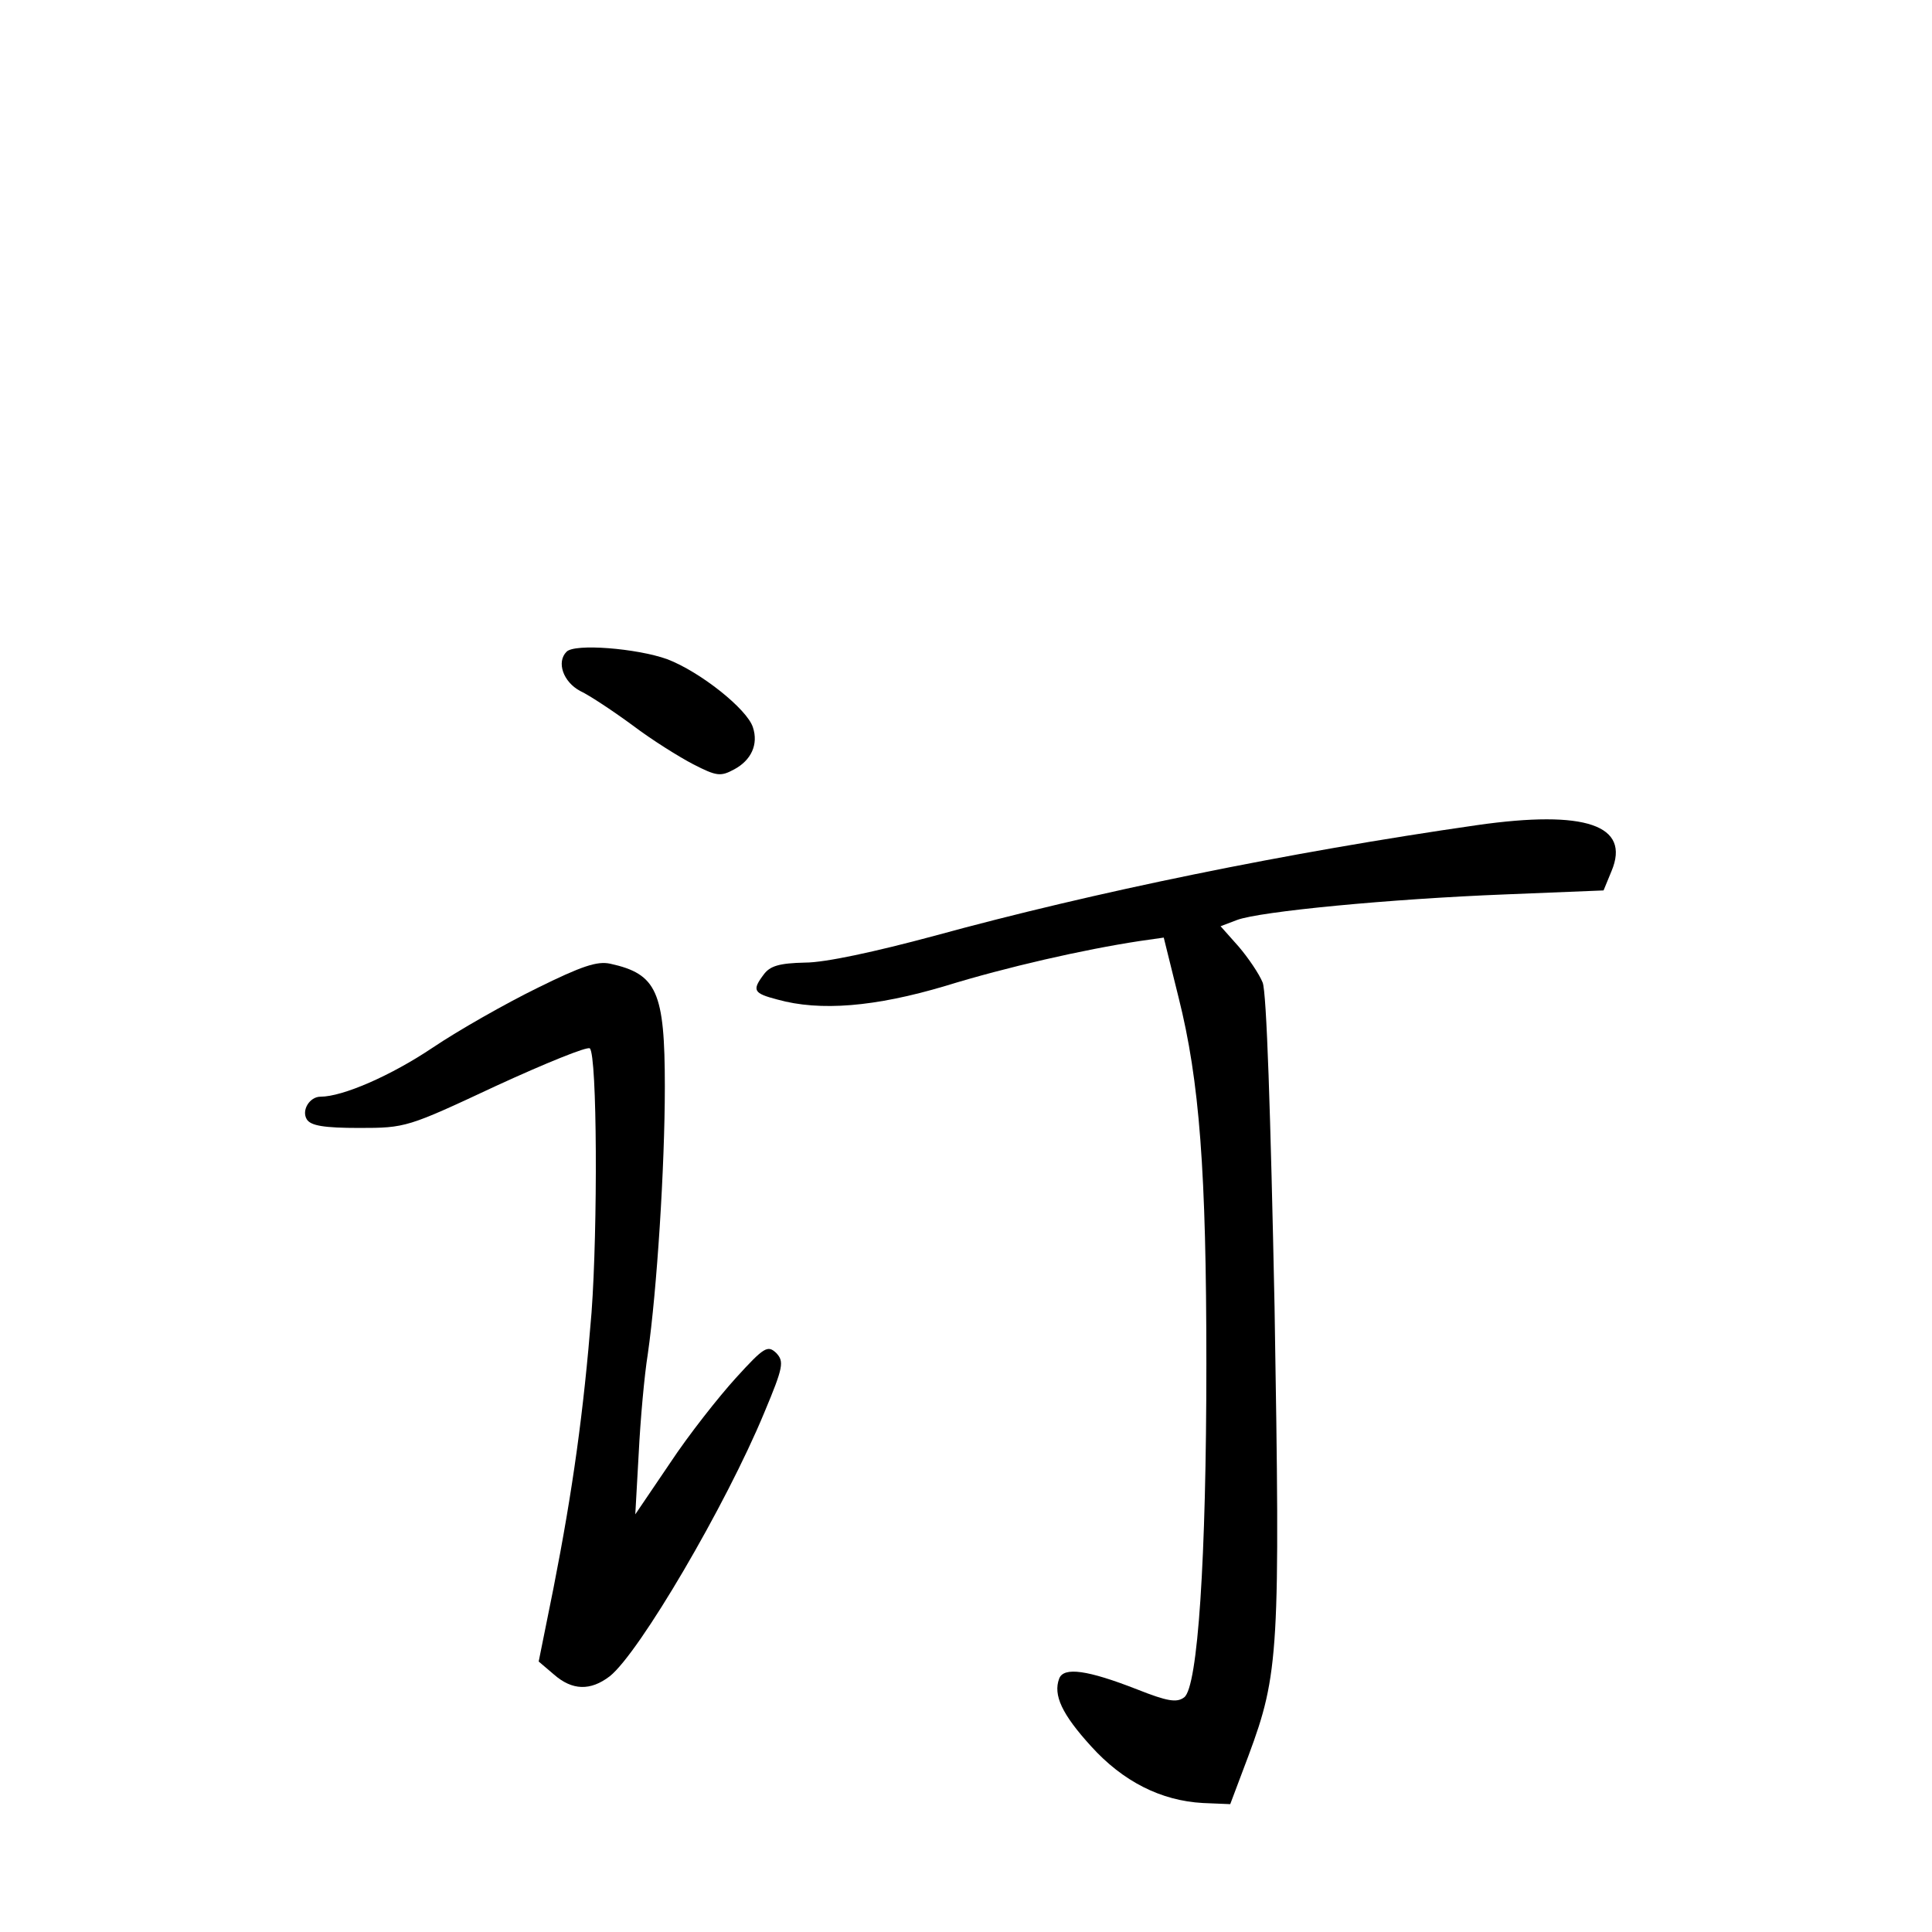 <?xml version="1.0" standalone="no"?>
<!DOCTYPE svg PUBLIC "-//W3C//DTD SVG 20010904//EN"
 "http://www.w3.org/TR/2001/REC-SVG-20010904/DTD/svg10.dtd">
<svg version="1.0" xmlns="http://www.w3.org/2000/svg"
 width="340pt" height="340pt" viewBox="0 0 340 340"
 preserveAspectRatio="xMidYMid meet">
<g transform="translate(0,340) scale(0.1,-0.1)"
fill="#000000" stroke="none">
<path d="M997 2253 c-18 -18 -6 -53 24 -69 17 -8 59 -36 93 -61 33 -25 81 -55
106 -68 41 -21 48 -22 72 -9 30 16 43 44 33 74 -10 32 -93 98 -151 120 -53 19
-163 28 -177 13z"/>
<path d="M2600 1948 c-334 -48 -675 -118 -956 -195 -104 -28 -192 -47 -227
-47 -46 -1 -62 -6 -73 -21 -21 -28 -18 -33 24 -44 75 -21 172 -13 296 24 107
33 243 64 342 79 l42 6 26 -105 c37 -147 49 -306 49 -645 0 -343 -15 -569 -39
-587 -13 -10 -30 -7 -83 14 -87 34 -129 40 -137 19 -11 -29 5 -63 56 -119 56
-62 123 -96 197 -100 l48 -2 32 85 c54 145 56 185 46 790 -7 341 -14 555 -21
571 -6 15 -25 43 -42 63 l-32 36 29 11 c40 15 268 37 472 45 l173 7 14 34 c34
81 -46 108 -236 81z"/>
<path d="M945 1661 c-55 -27 -138 -74 -184 -105 -73 -49 -158 -86 -197 -86
-19 0 -34 -24 -24 -40 7 -11 30 -15 92 -15 82 0 85 1 241 74 87 40 161 70 165
66 13 -12 14 -316 3 -465 -14 -175 -33 -312 -67 -485 l-26 -129 27 -23 c32
-28 64 -29 98 -3 52 41 205 302 272 464 34 81 35 90 21 105 -15 14 -21 11 -71
-44 -30 -33 -83 -100 -116 -150 l-61 -90 6 107 c3 60 10 138 16 175 16 112 30
329 30 471 0 167 -14 198 -96 216 -23 5 -50 -4 -129 -43z"/>
</g>
</svg>

